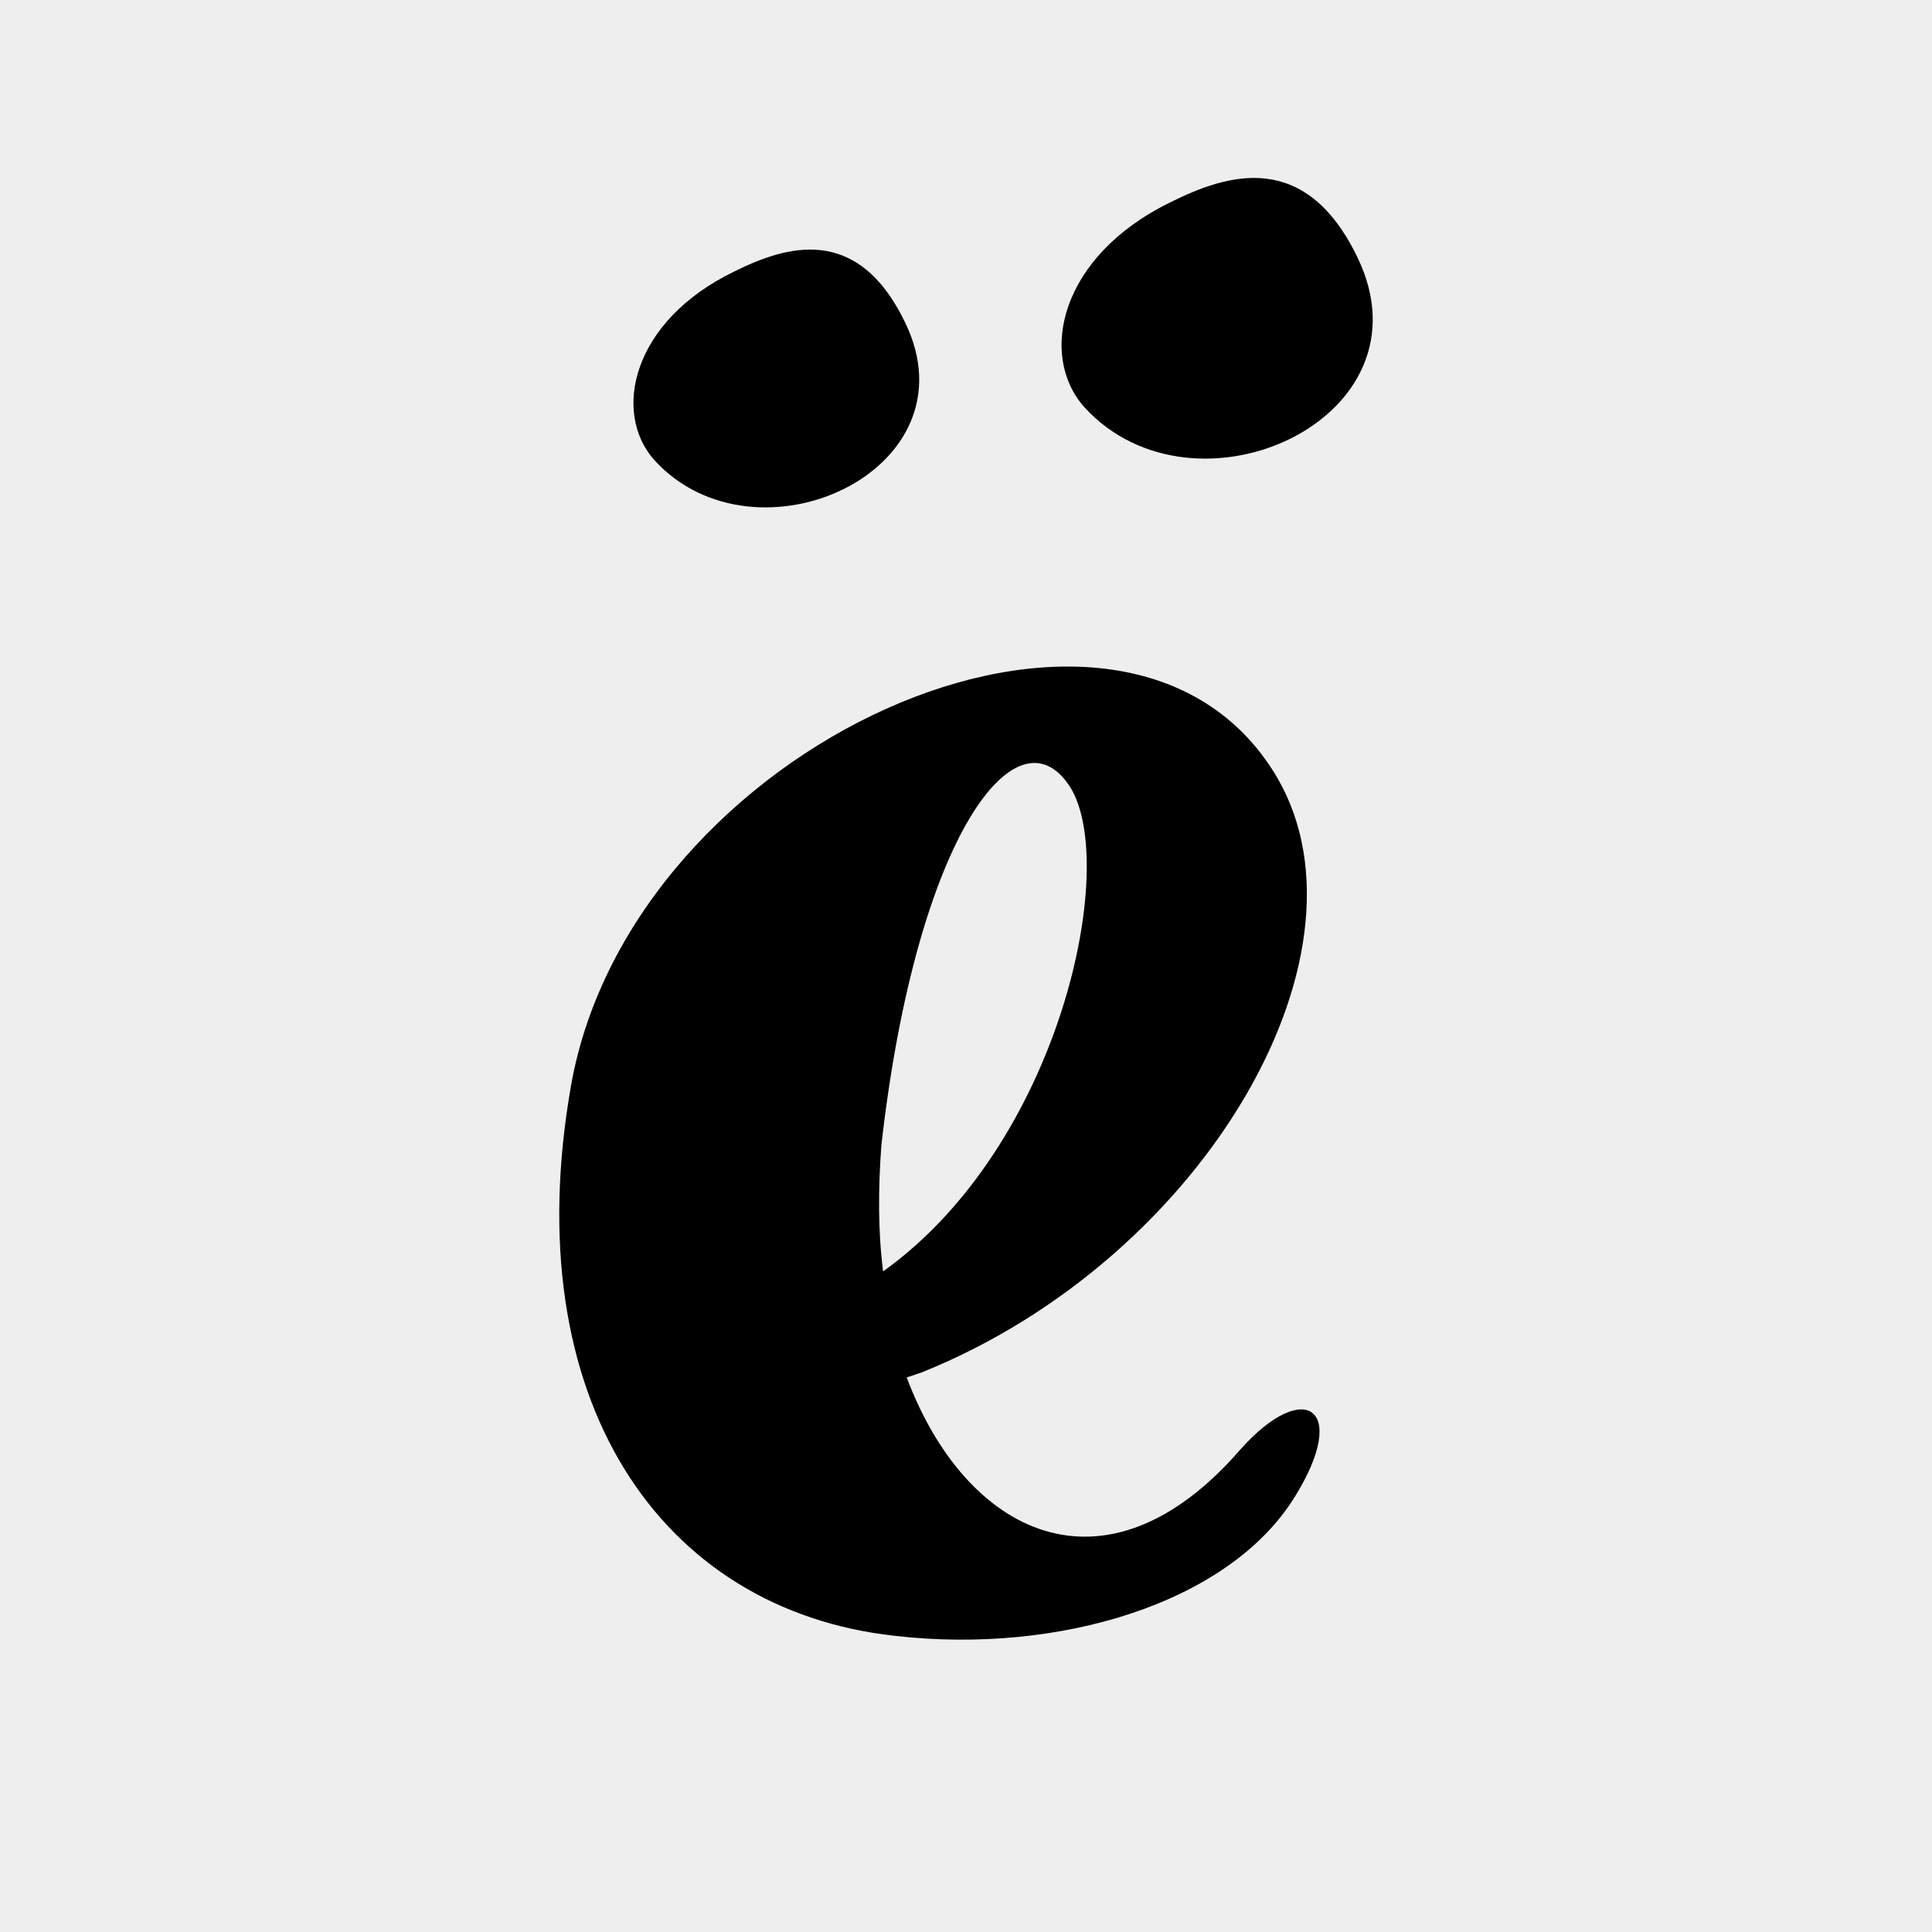 <svg width="192" height="192" viewBox="0 0 152 152" fill="none" xmlns="http://www.w3.org/2000/svg">
<rect width="152" height="152" fill="#EEEEEE"/>
<path d="M71.21 25.372C76.863 37.026 59.464 44.942 51.482 36.2C48.156 32.475 49.686 25.278 57.754 21.367C61.791 19.364 67.444 17.544 71.21 25.372Z" fill="black"/>
<path d="M106.795 20.244C112.945 32.931 93.995 41.551 85.309 32.032C81.688 27.973 83.351 20.145 92.144 15.884C96.536 13.702 102.688 11.726 106.795 20.244Z" fill="black"/>
<path fill-rule="evenodd" clip-rule="evenodd" d="M70.404 128.699C83.275 130.181 96.672 126.14 101.846 117.796C106.221 110.795 102.641 108.371 97.6 114.023C86.989 126.277 75.978 120.756 71.336 108.371L72.531 107.968C94.947 98.948 109.007 74.451 100.121 60.585C87.914 41.469 49.713 58.564 44.935 85.353C40.558 110.122 51.966 126.679 70.404 128.699ZM84.202 61.934C88.049 68.125 83.408 90.067 69.478 100.028C69.081 96.929 69.081 93.566 69.345 90.067C72.131 65.567 80.091 55.474 84.202 61.934Z" fill="black"/>
</svg>
